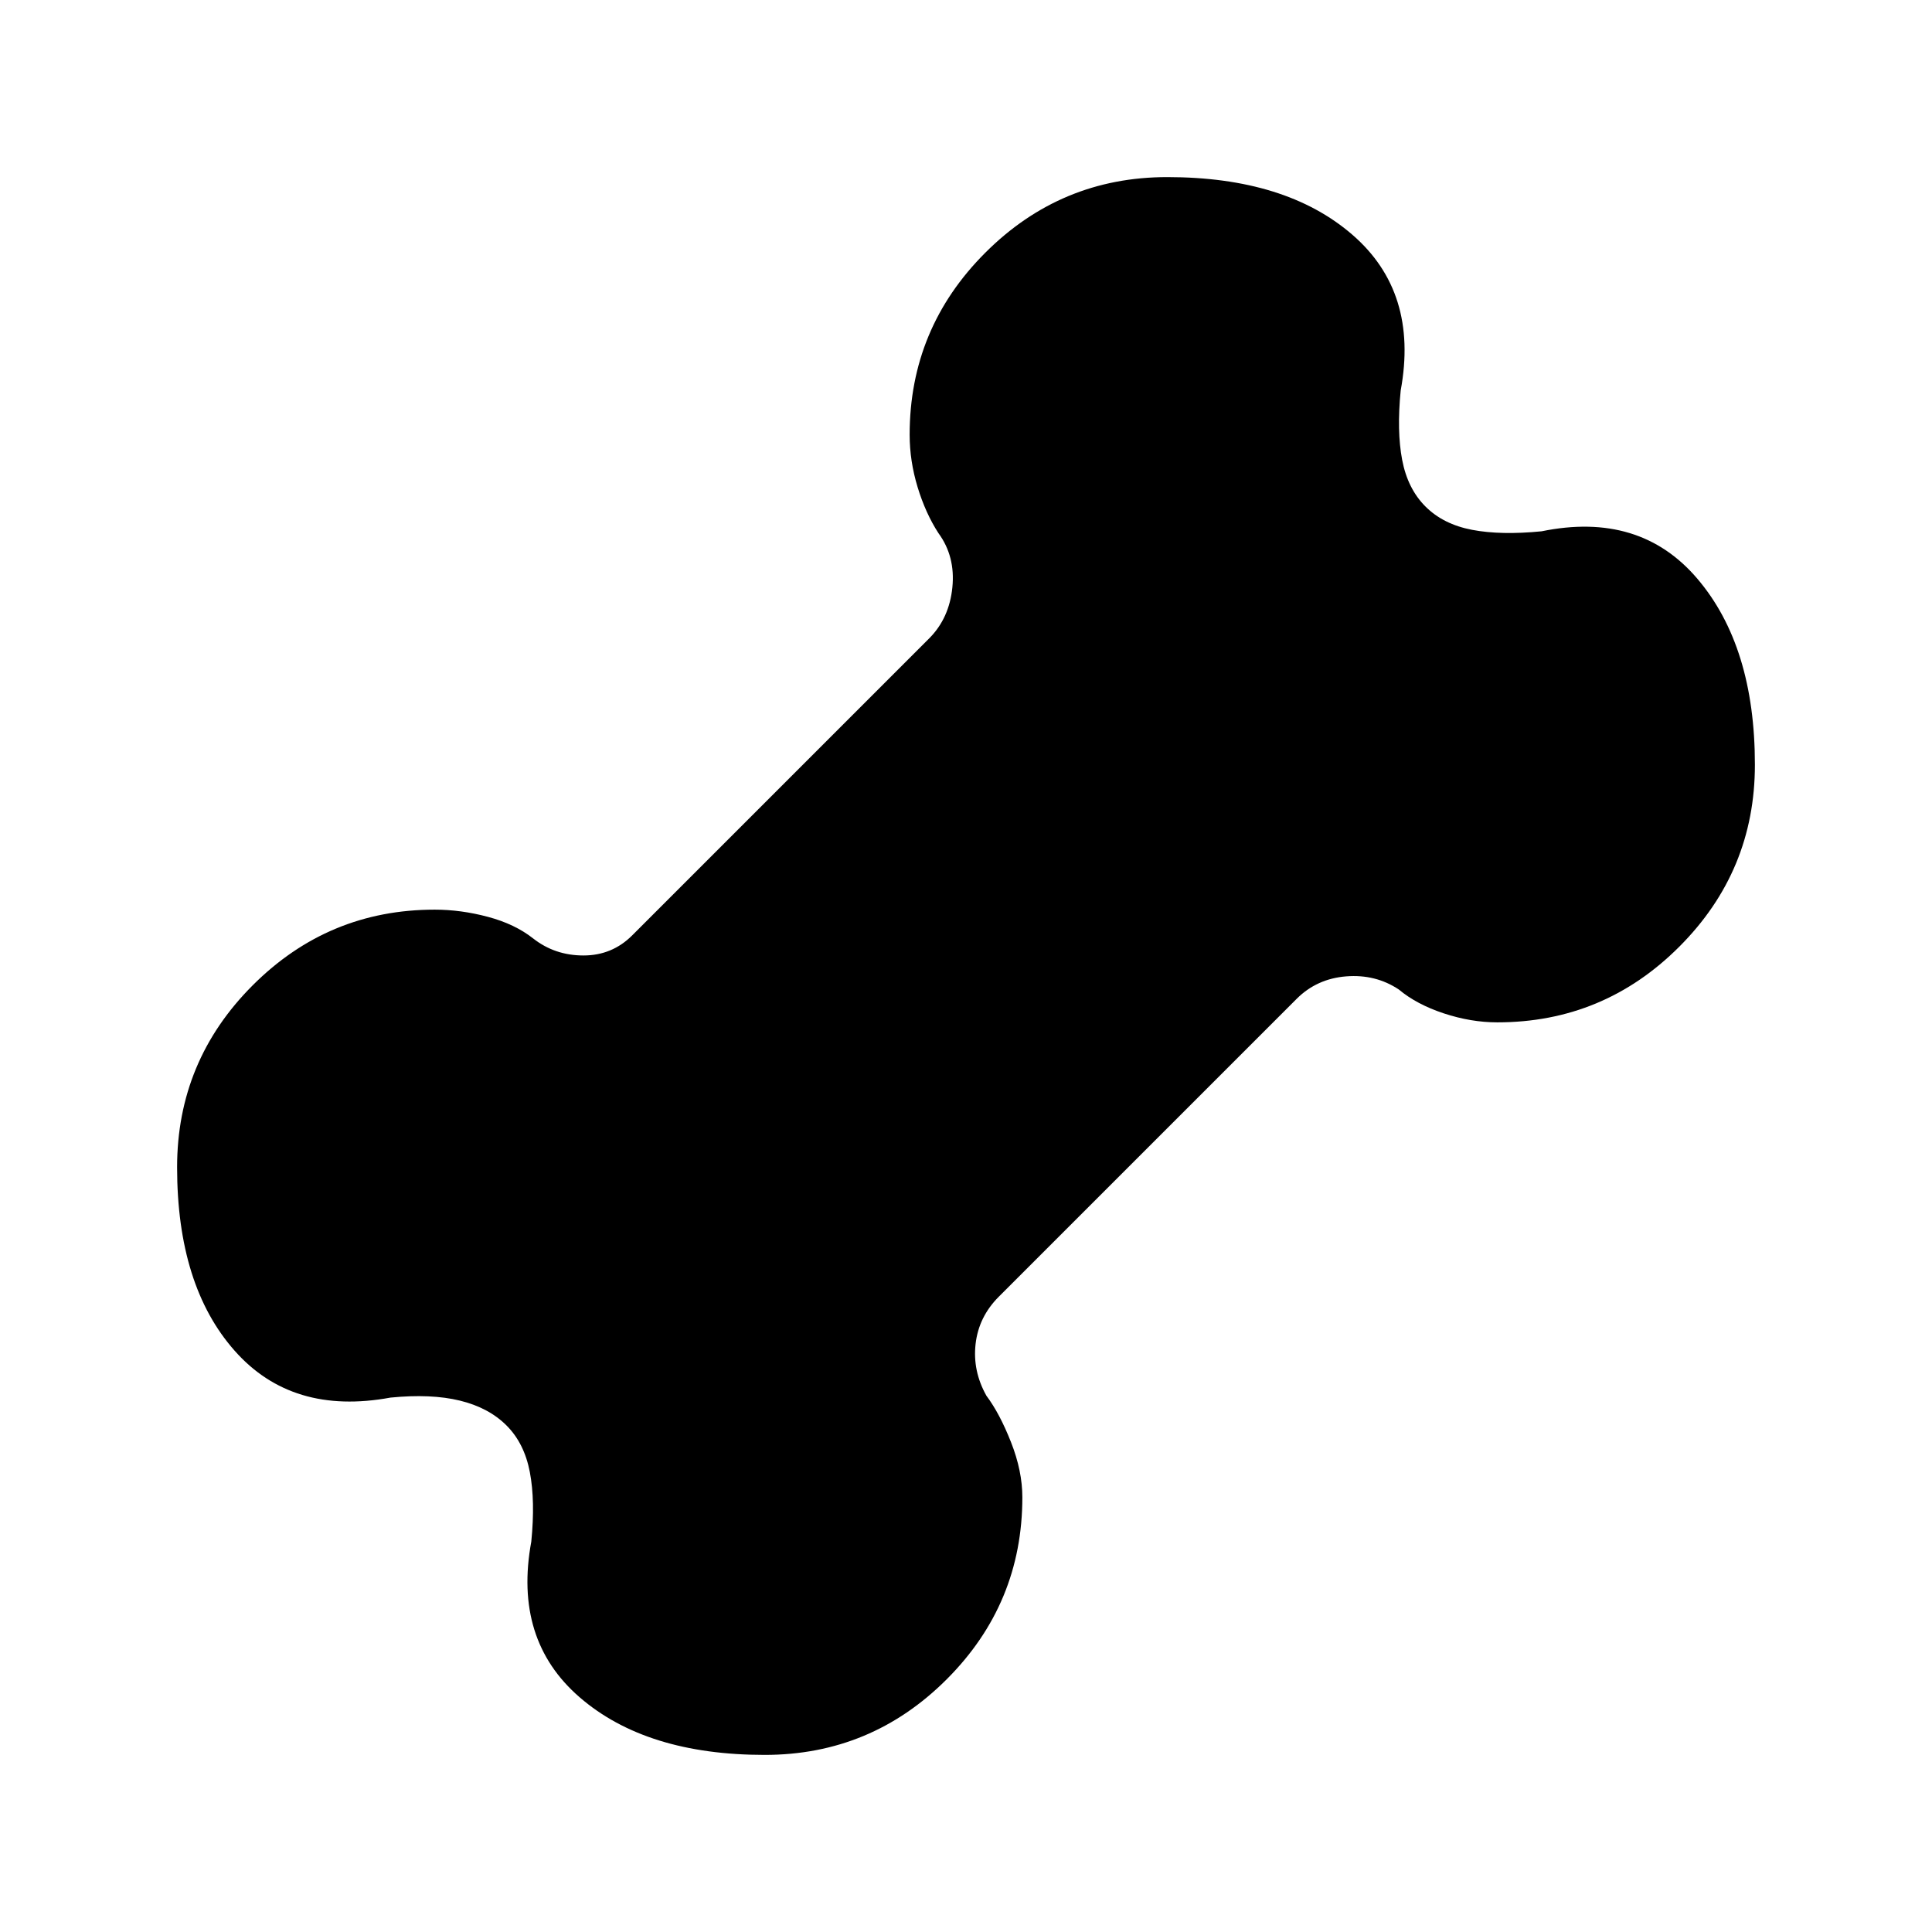 <svg xmlns="http://www.w3.org/2000/svg" height="24" viewBox="0 -960 960 960" width="24"><path d="M380-88q-58.85 0-91.92-28.58Q255-145.15 264-194q2-20.23-.73-34.54-2.73-14.31-11.58-23.15-8.84-8.85-23.15-12.35-14.31-3.5-34.54-1.5-48.85 9-77.42-23.31Q88-321.15 88-380q0-52.85 37.58-90.42Q163.15-508 216-508q13.08 0 26.46 3.58 13.39 3.57 22.46 10.73 10.77 8.46 25 8.46t24.23-10l147.54-147.54q10-10 11.54-25.38 1.54-15.39-6.92-26.93-6.39-9.84-10.35-22.84T452-744q0-52.85 37.58-90.42Q527.15-872 580-872q58.85 0 91.92 28.58Q705-814.85 696-766q-2 20.23.73 34.54 2.73 14.31 11.58 23.15 8.84 8.85 23.15 11.58Q745.77-694 766-696q48.85-10 77.42 23.58Q872-638.85 872-580q0 52.85-37.58 90.42Q796.85-452 744-452q-13.08 0-26.58-4.46-13.5-4.46-22.34-11.85-11.54-7.69-26.16-6.54-14.61 1.16-24.61 11.16l-148 148q-10 10-11.54 23.46-1.54 13.46 5.38 25.77 6.62 8.84 12.23 23.11Q508-229.08 508-216q0 52.85-37.58 90.42Q432.85-88 380-88Z"/></svg>